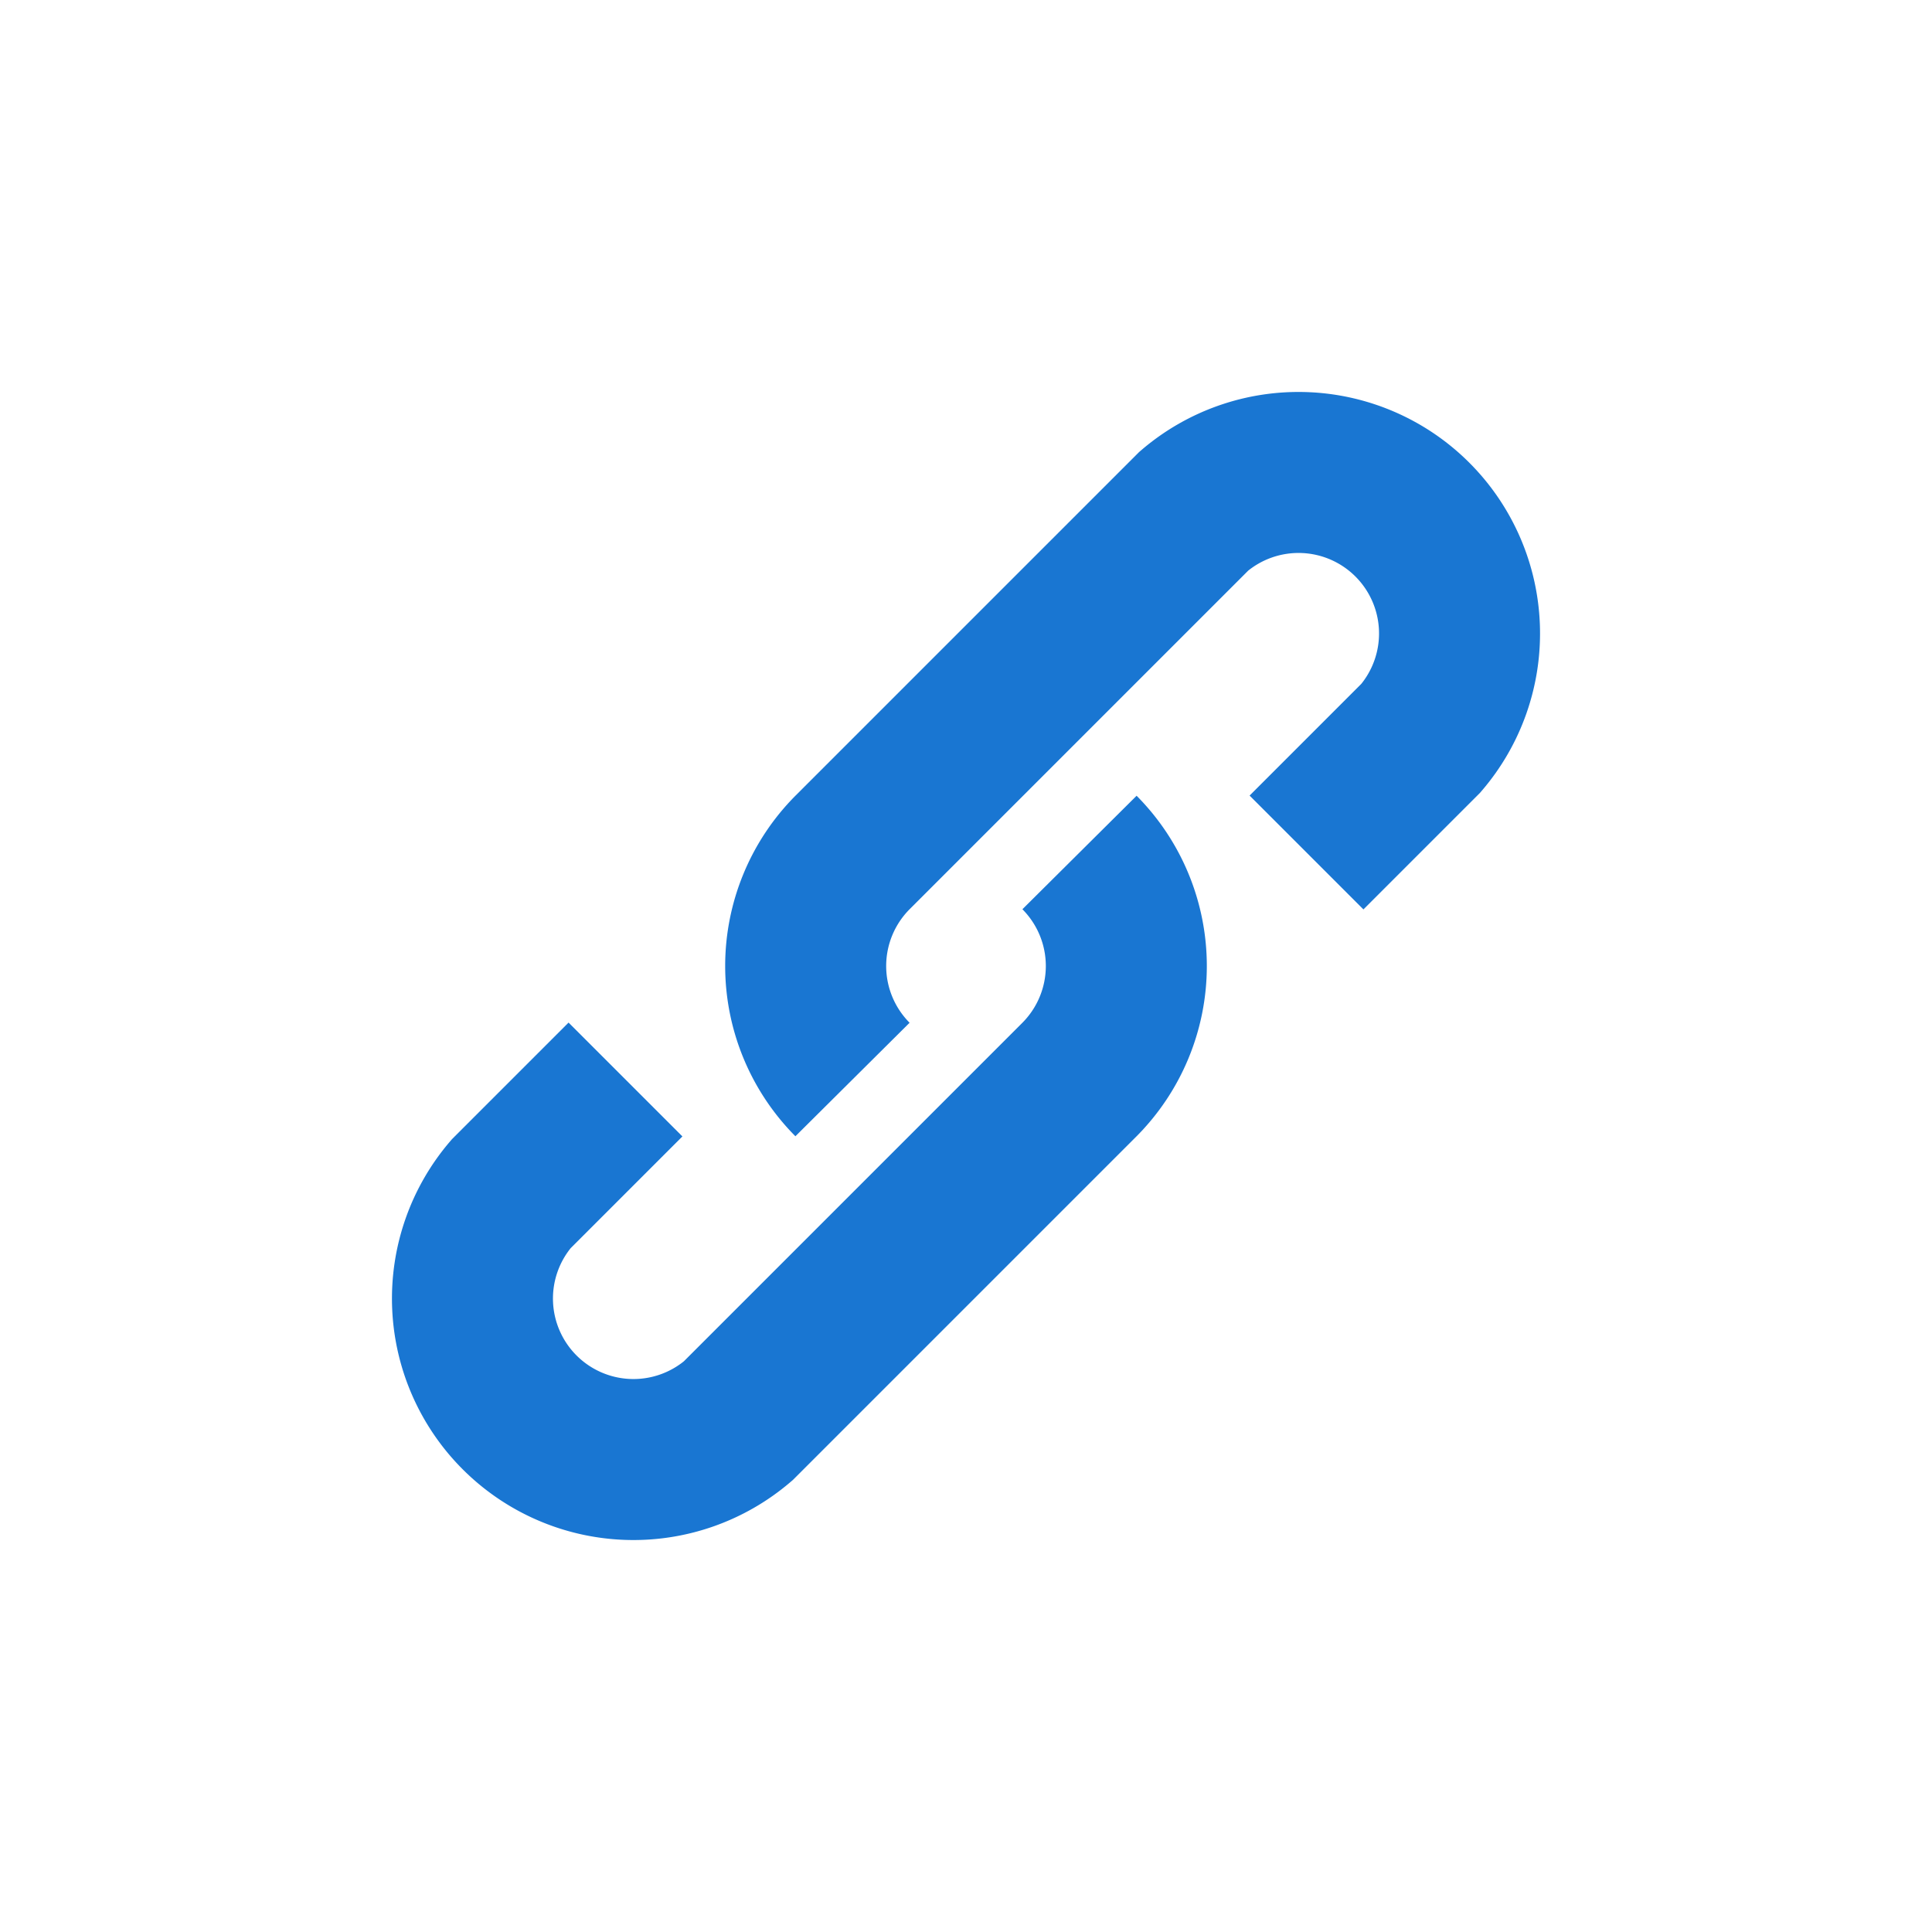 <svg xmlns="http://www.w3.org/2000/svg" width="20" height="20" fill="none" viewBox="0 0 24 24"><path stroke="#1976d2" stroke-width="2" d="M10.59 13.41a2 2 0 0 1 0-2.82l4.24-4.24a2 2 0 0 1 2.82 2.82l-1.42 1.42"/><path stroke="#1976d2" stroke-width="2" d="M13.41 10.59a2 2 0 0 1 0 2.82l-4.24 4.24a2 2 0 0 1-2.82-2.82l1.42-1.42"/></svg> 